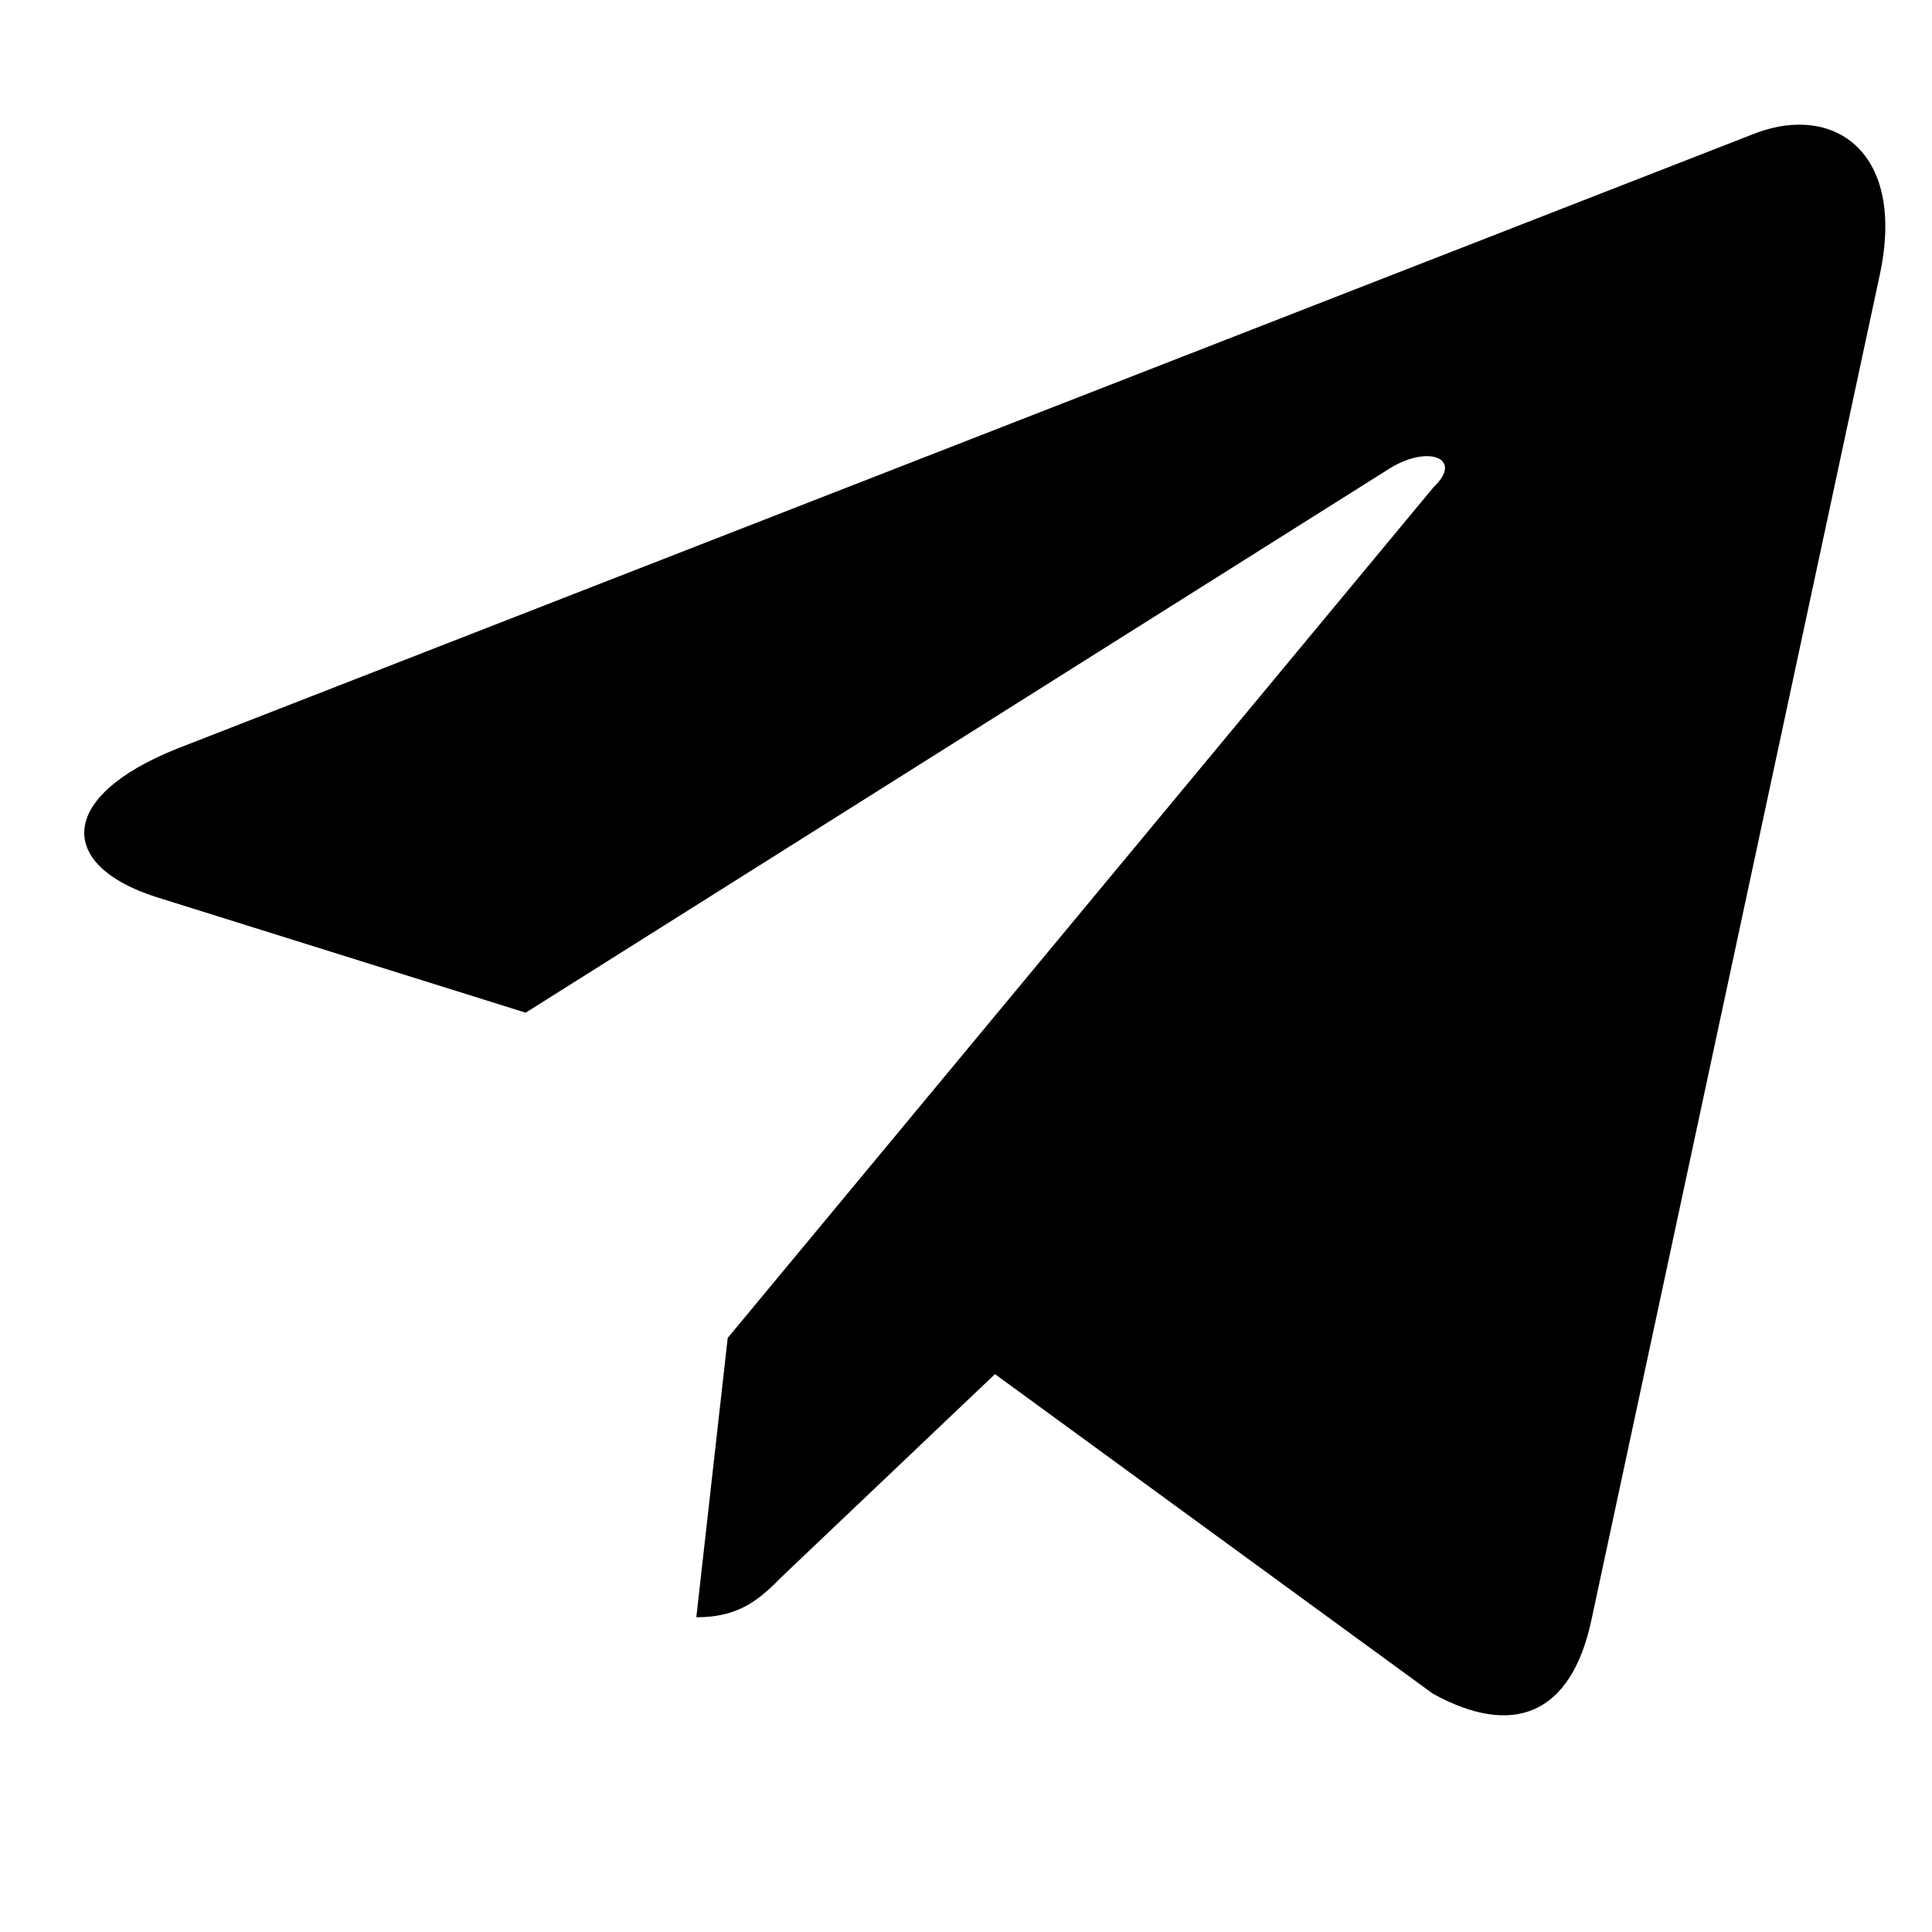 <svg viewBox="0 0 24 24" fill="currentColor" xmlns="http://www.w3.org/2000/svg"><path d="M9.04 16.62l-.39 3.47c.56 0 .8-.24 1.09-.53l2.62-2.49 5.44 3.97c1 .55 1.72.26 1.97-.92l3.58-16.7c.33-1.53-.56-2.13-1.53-1.77L2.2 9.3c-1.5.6-1.48 1.45-.27 1.84l4.6 1.44 10.7-6.74c.5-.33.96-.15.58.21z"/></svg> 